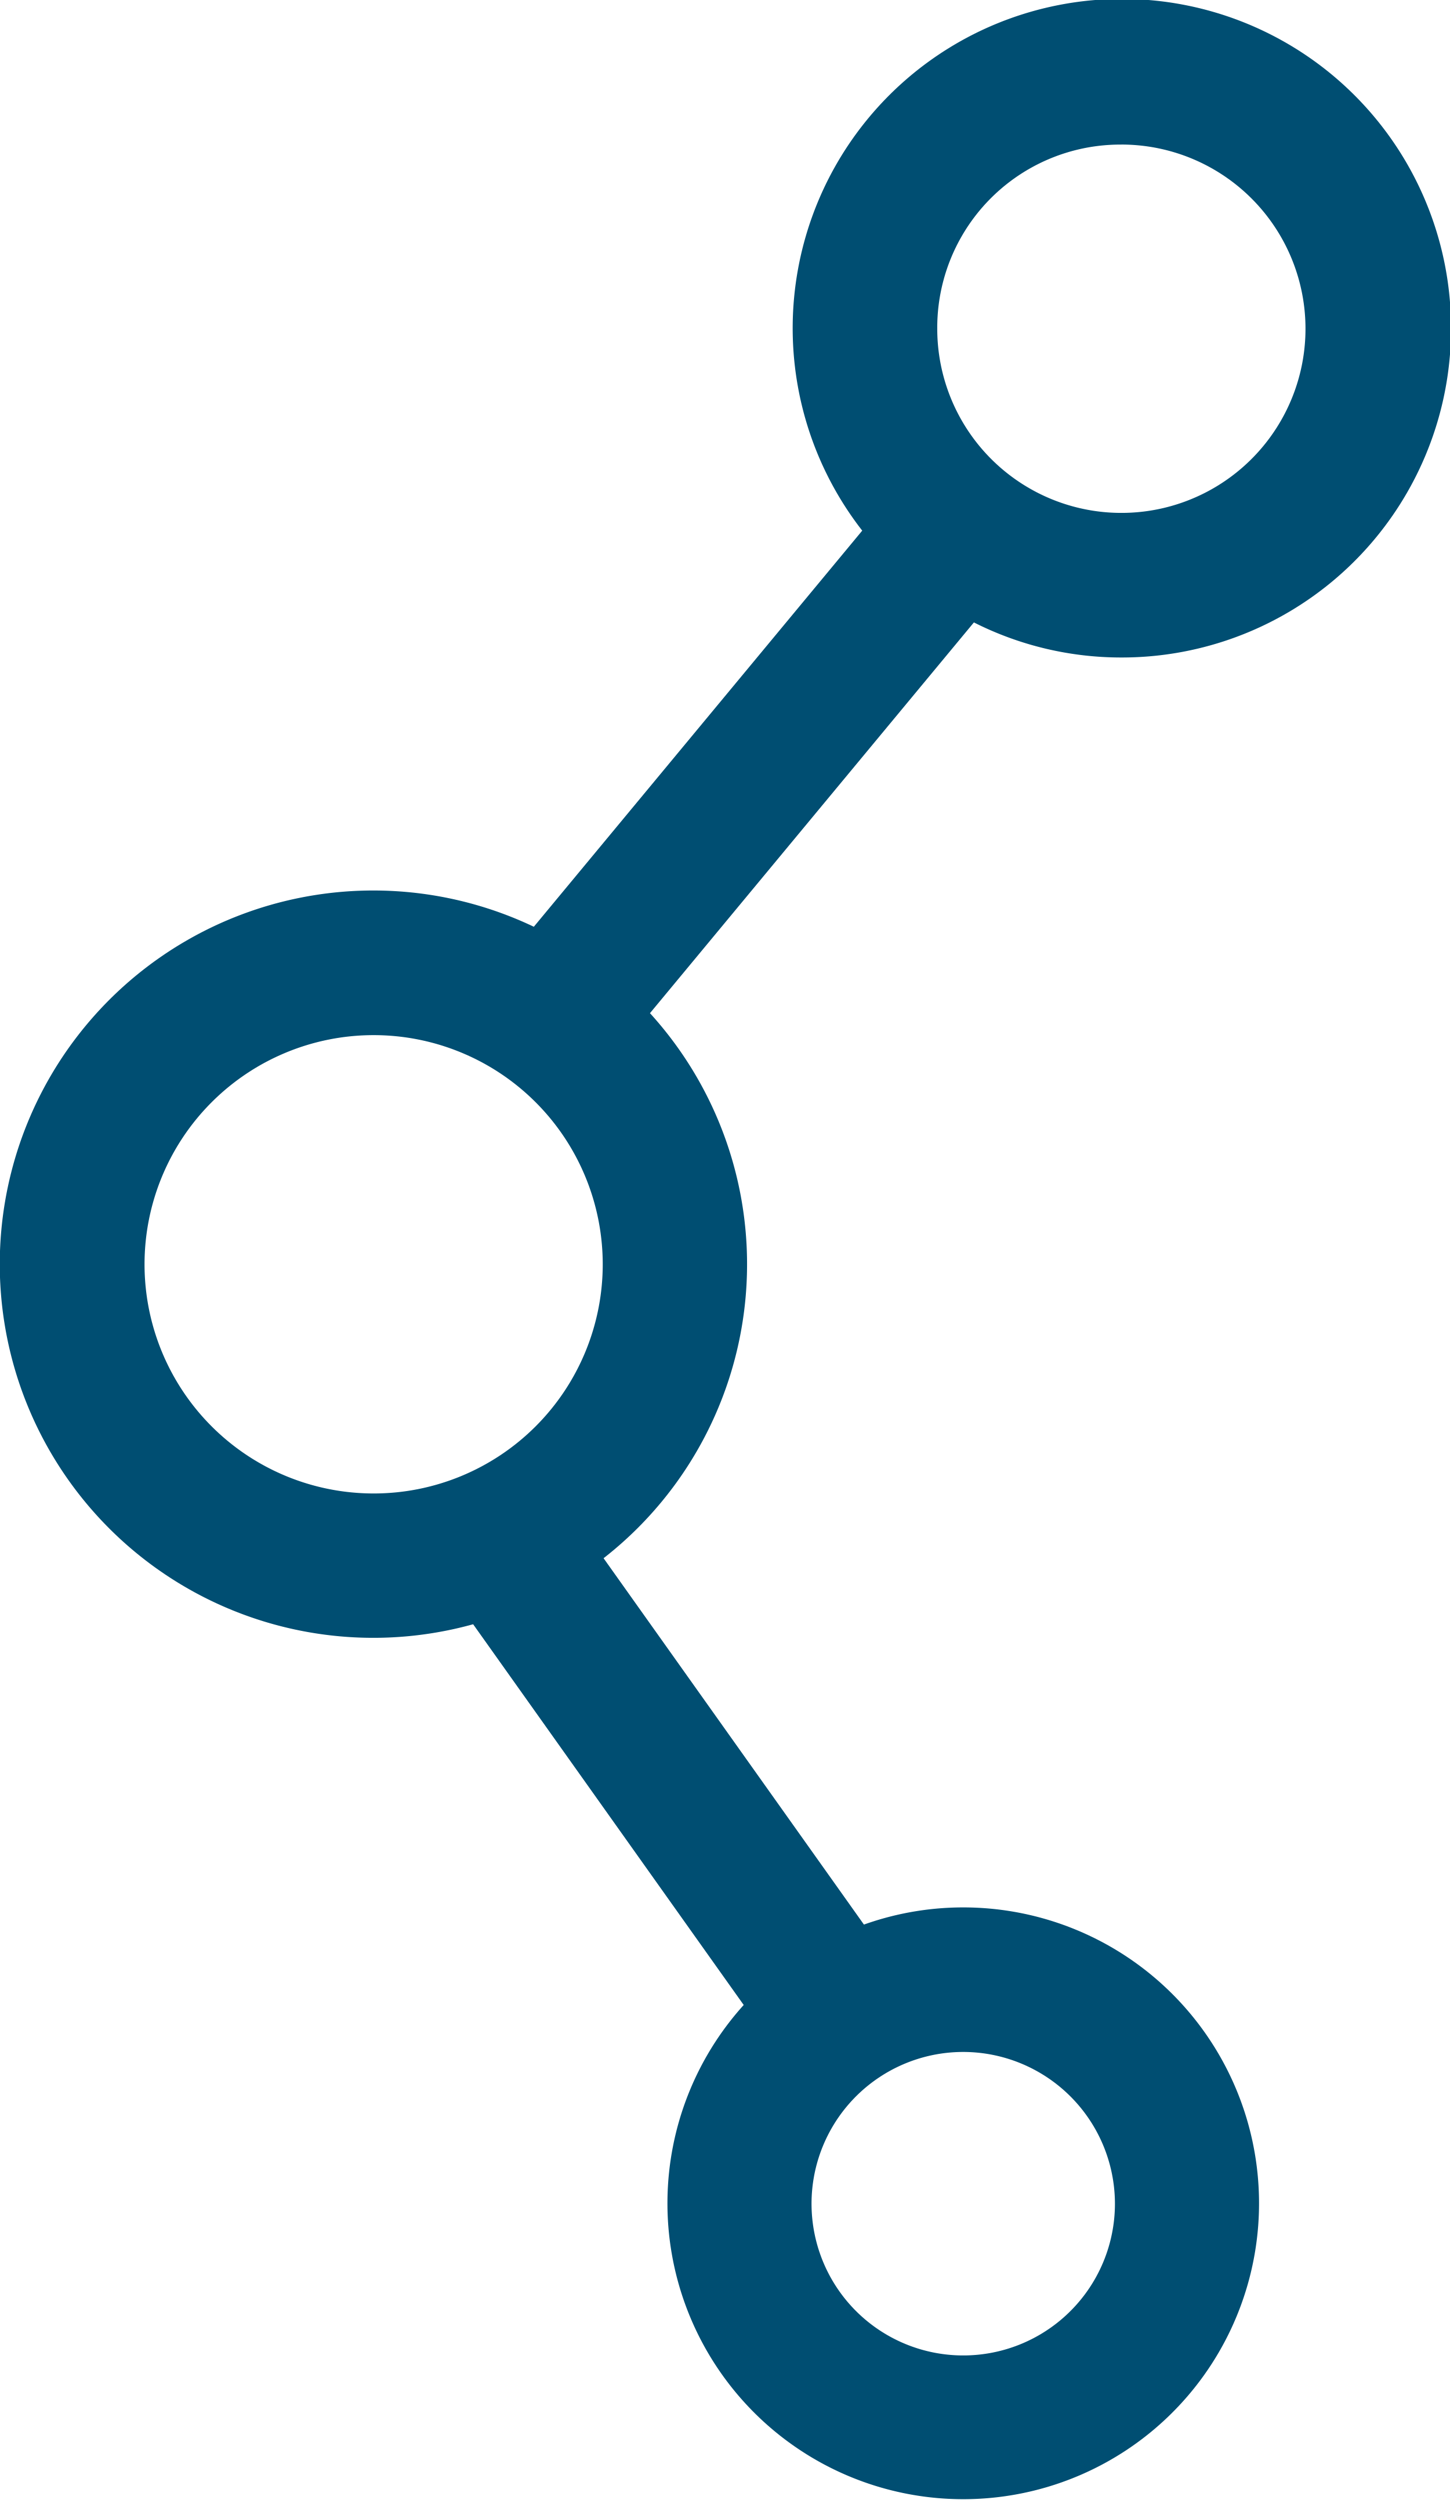 <svg id="Layer_1" data-name="Layer 1" xmlns="http://www.w3.org/2000/svg" viewBox="0 0 500 861.81"><defs><style>.cls-1{fill:#004e72;}</style></defs><path class="cls-1" d="M386.67,226.65a113.51,113.51,0,1,0-89.35-43.73L184.08,319.47a128.81,128.81,0,1,0-20.93,240.44l93.3,131.25a102,102,0,1,0,41.46-27.72L208.13,537.15a128.56,128.56,0,0,0,16-187.89l111.7-134.7A112.55,112.55,0,0,0,386.67,226.65Zm-2.21,533a52.31,52.31,0,1,1-52.31-52.3A52.36,52.36,0,0,1,384.46,759.66Zm2.21-709.82a63.49,63.49,0,1,1-63.48,63.49A63.12,63.12,0,0,1,386.67,49.84Zm-336.83,386a79,79,0,1,1,79,79A79,79,0,0,1,49.84,435.79Z"/></svg>